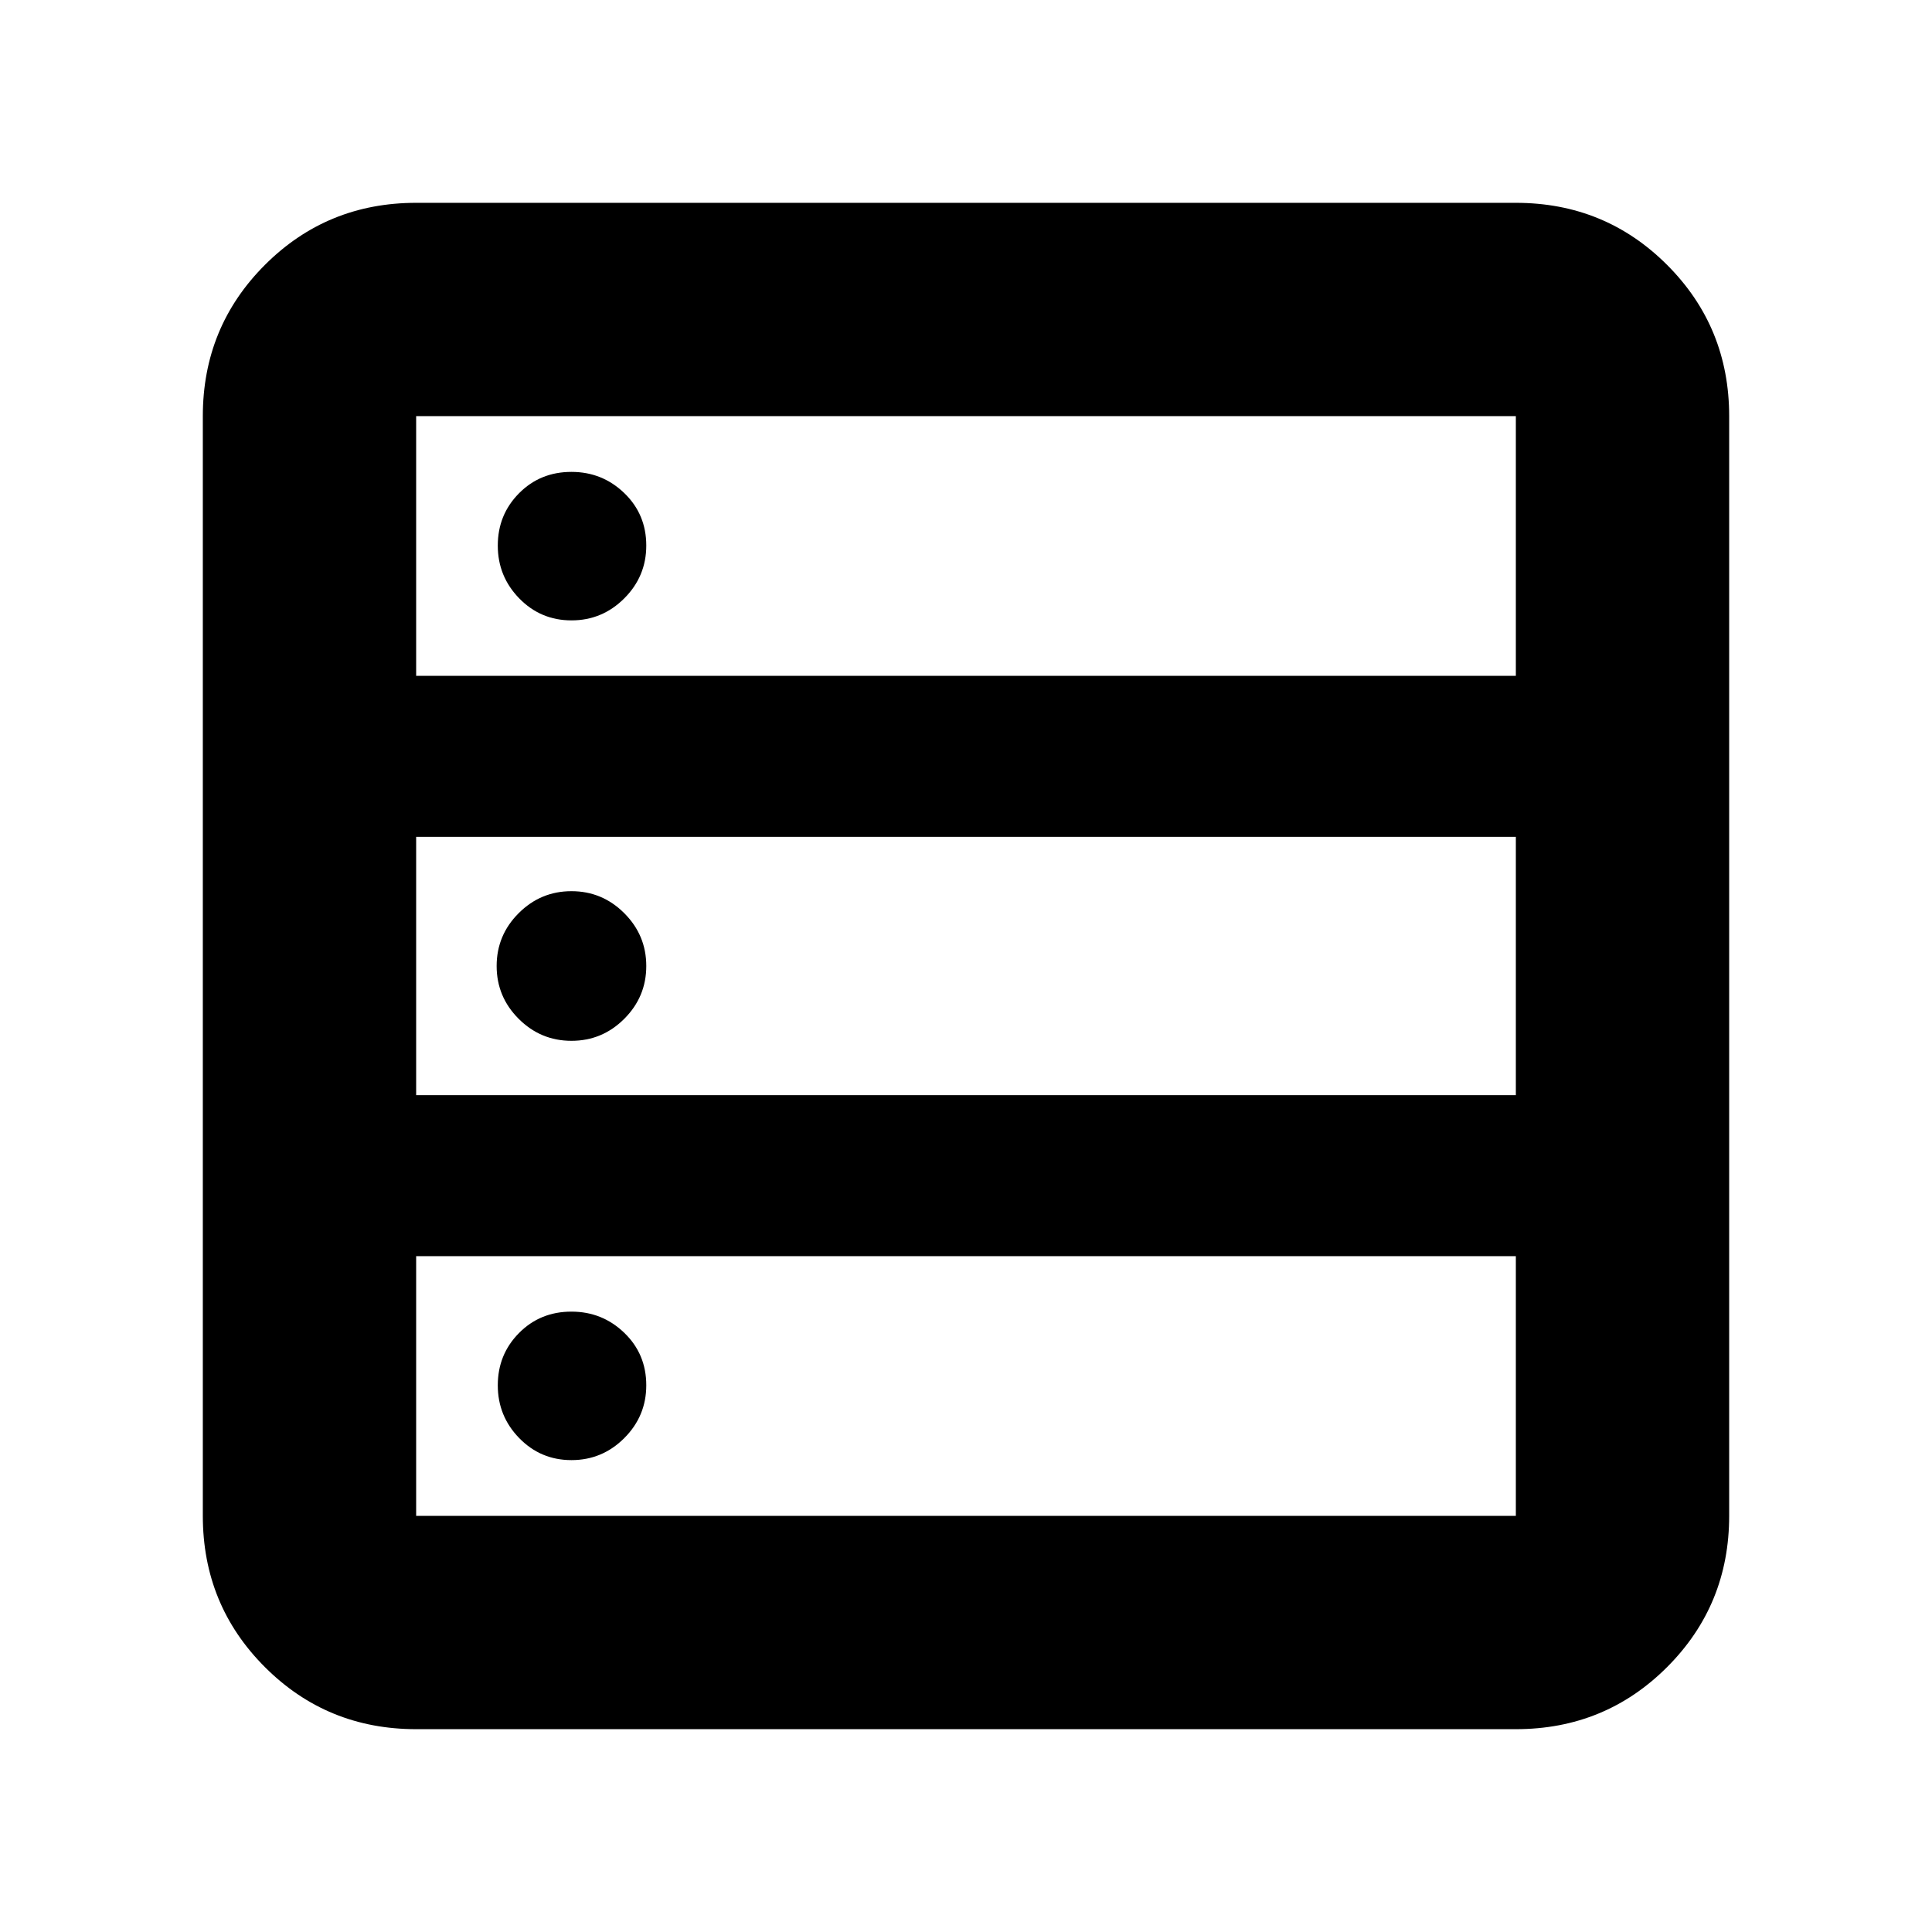 <svg xmlns="http://www.w3.org/2000/svg" height="24" viewBox="0 -960 960 960" width="24"><path d="M206.783-100.782q-44.305 0-75.153-30.848-30.848-30.848-30.848-75.153v-546.434q0-44.305 30.848-75.153 30.848-30.848 75.153-30.848h546.434q44.305 0 75.153 30.848 30.848 30.848 30.848 75.153v546.434q0 44.305-30.848 75.153-30.848 30.848-75.153 30.848H206.783Zm0-523.392h546.434v-129.043H206.783v129.043Zm0 208.348h546.434v-128.348H206.783v128.348Zm0 209.043h546.434v-129.043H206.783v129.043Zm77.174-444.956q-15.305 0-25.957-10.935-10.652-10.935-10.652-26.239t10.525-25.956q10.525-10.652 26.084-10.652 15.304 0 26.239 10.525 10.934 10.525 10.934 26.083 0 15.304-10.934 26.239-10.935 10.935-26.239 10.935Zm0 208.913q-15.305 0-26.239-10.935-10.935-10.935-10.935-26.239t10.935-26.239q10.934-10.935 26.239-10.935 15.304 0 26.239 10.935Q321.13-495.304 321.13-480t-10.934 26.239q-10.935 10.935-26.239 10.935Zm0 208.347q-15.305 0-25.957-10.934-10.652-10.935-10.652-26.239 0-15.305 10.525-25.957 10.525-10.652 26.084-10.652 15.304 0 26.239 10.525 10.934 10.525 10.934 26.084 0 15.304-10.934 26.239-10.935 10.934-26.239 10.934Z"/></svg>